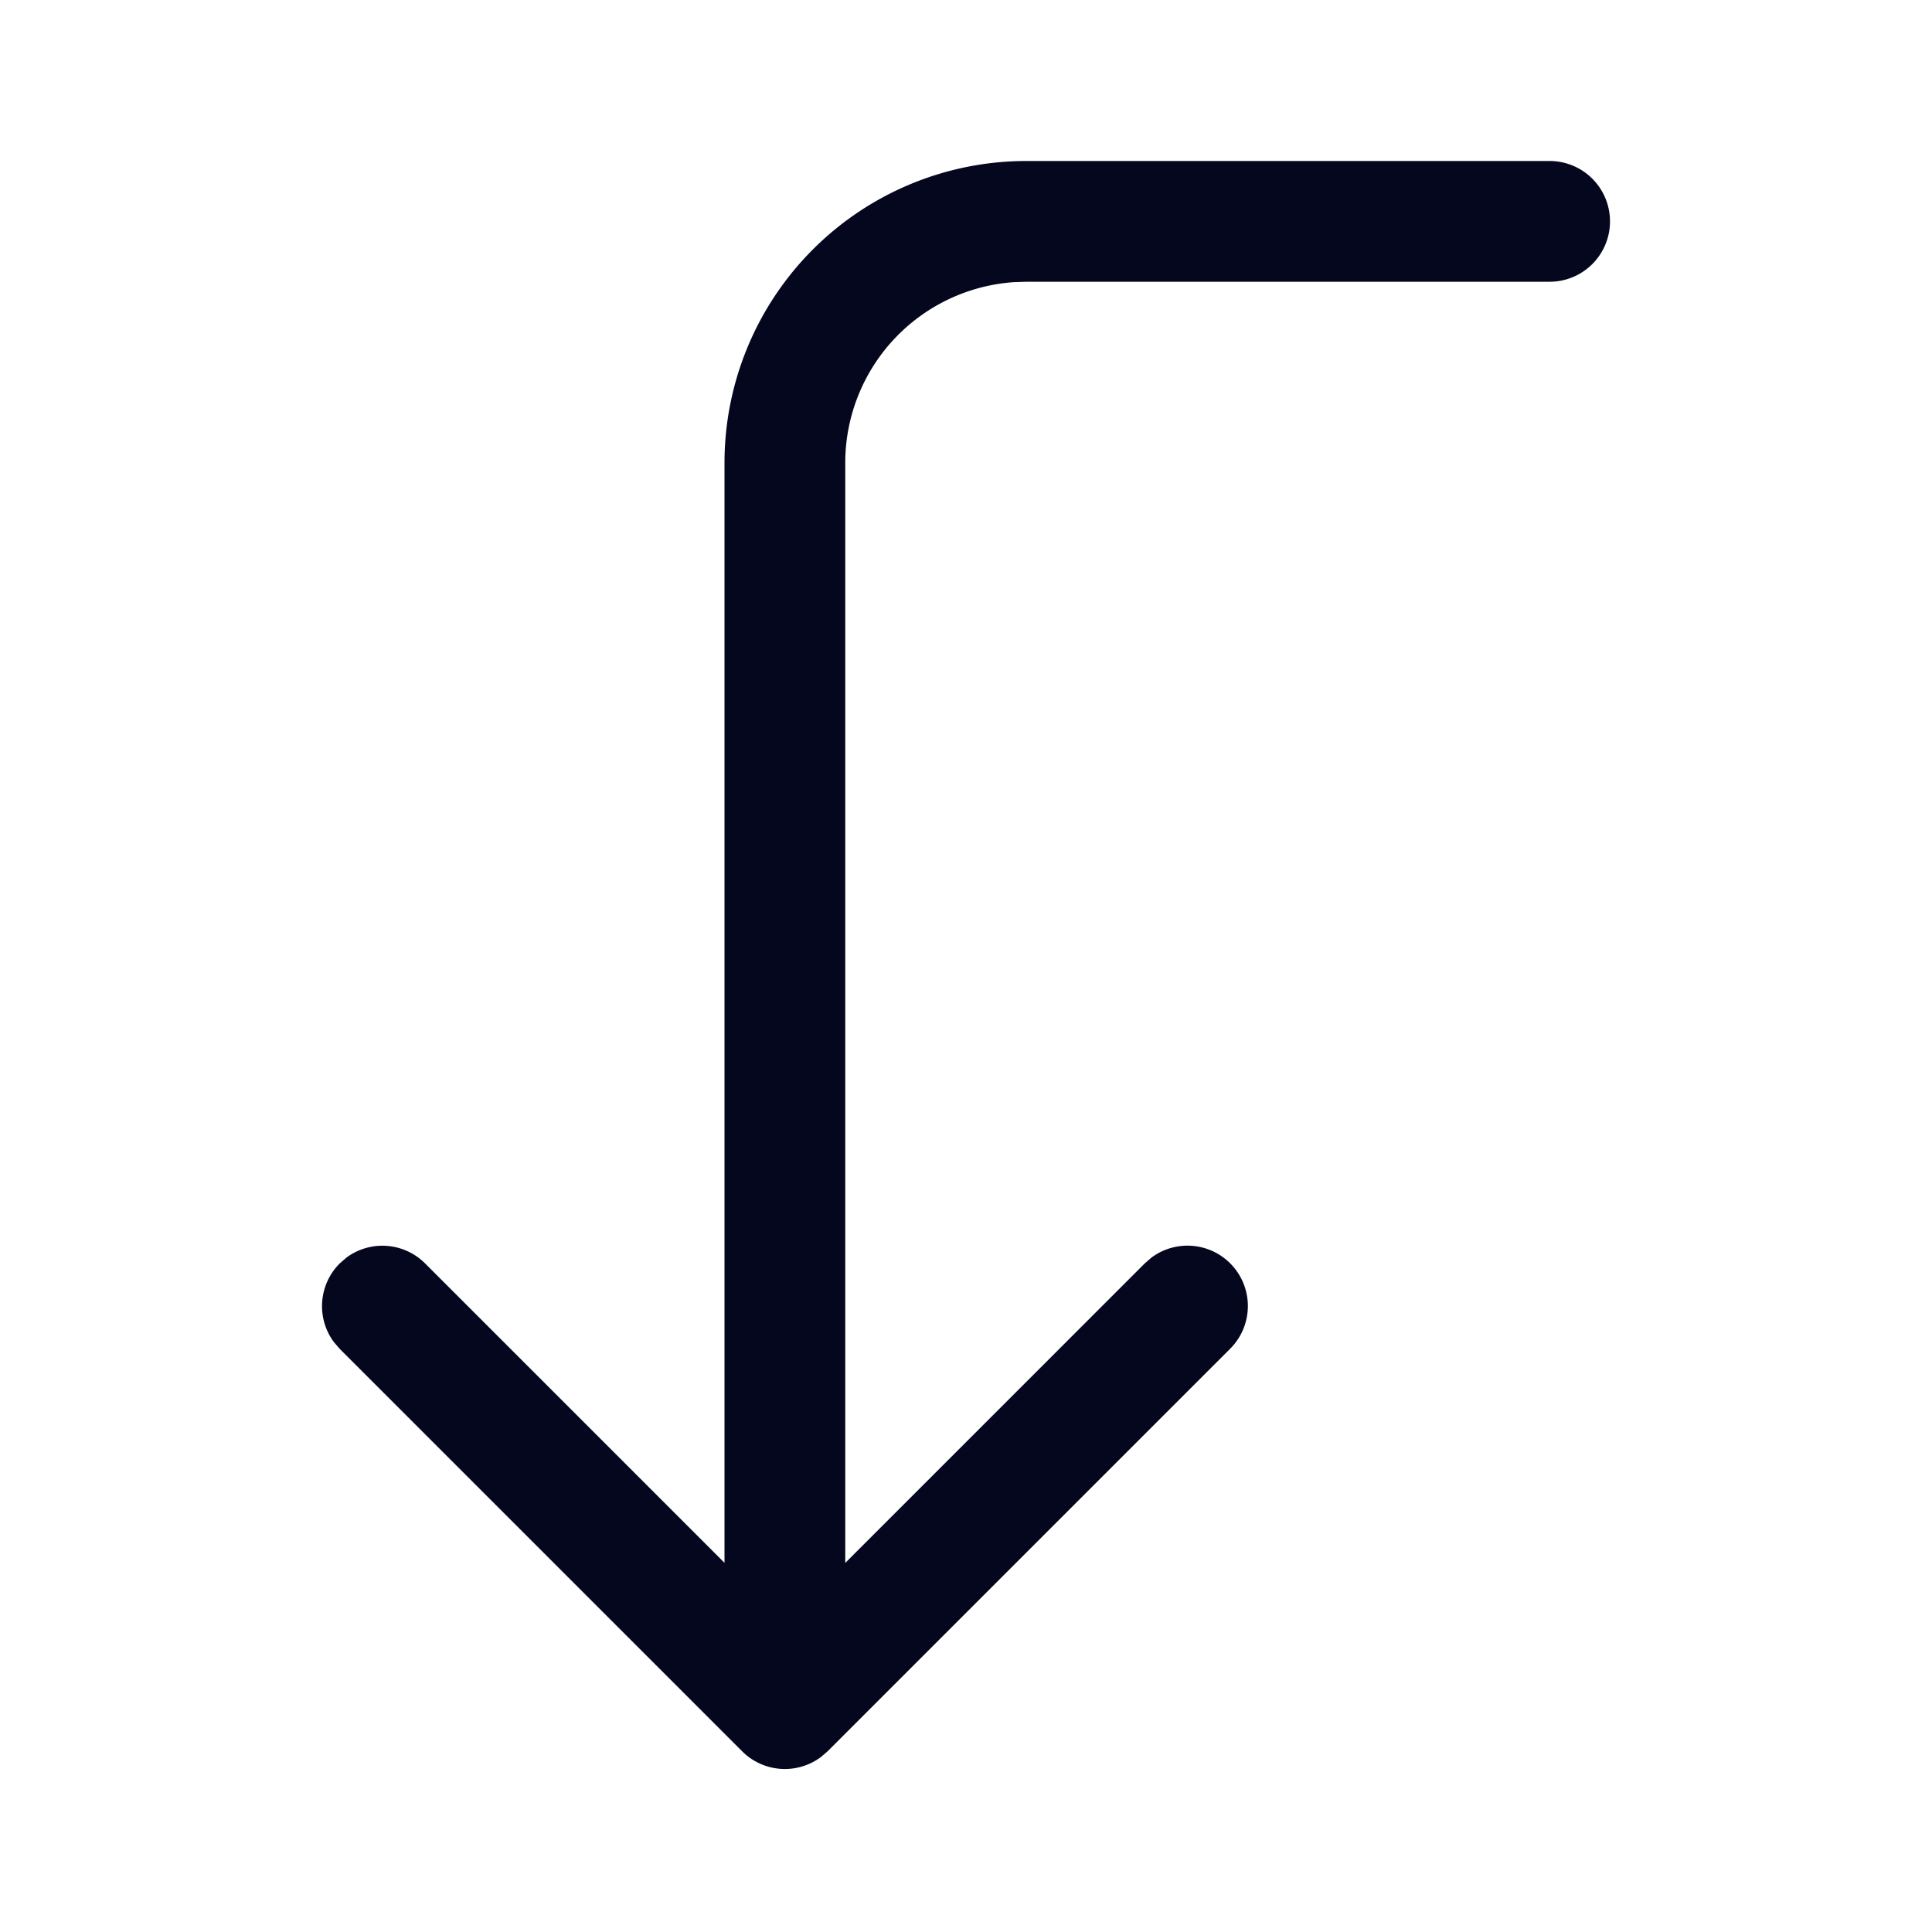 <svg xmlns="http://www.w3.org/2000/svg" width="24" height="24" fill="none"><path fill="#04071E" d="M20 2.75a.75.75 0 0 0-.75-.75h-6.5A3.75 3.75 0 0 0 9 5.75v13.664l-3.72-3.72a.75.75 0 0 0-.976-.072l-.084.073a.75.75 0 0 0-.073.976l.073.085 5 5a.75.75 0 0 0 .976.072l.084-.072 5-5a.75.75 0 0 0-.976-1.134l-.084.073-3.72 3.72V5.75a2.25 2.25 0 0 1 2.096-2.245l.154-.005h6.5a.75.75 0 0 0 .75-.75"/></svg>